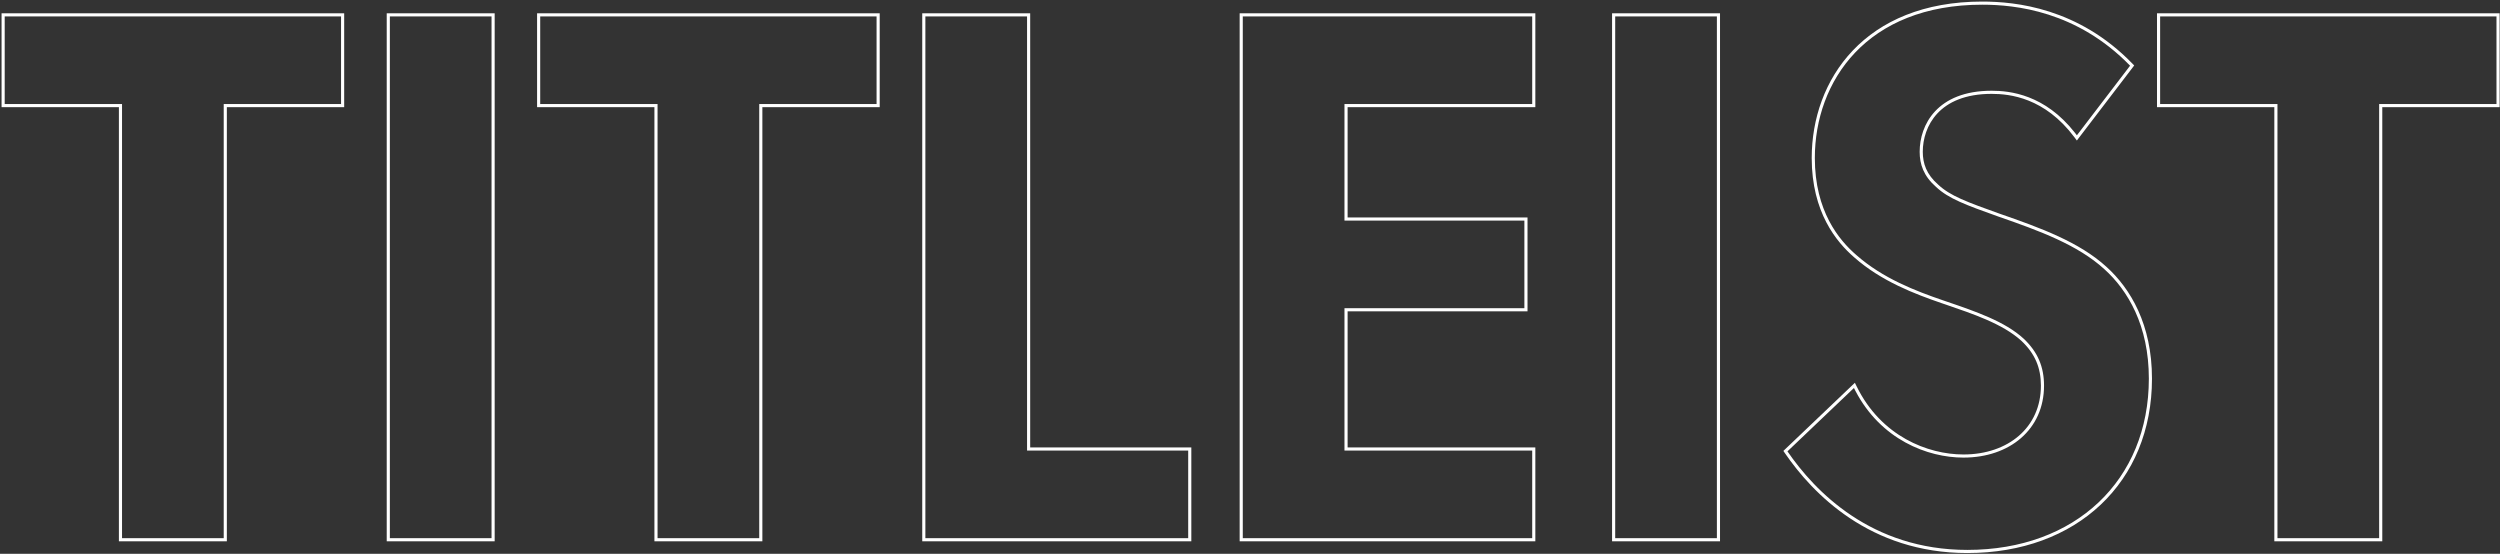 <svg width="799" height="177" viewBox="0 0 799 177" fill="none" xmlns="http://www.w3.org/2000/svg">
<rect x="0" y="0" width="799" height="177" fill="#333333" stroke="none"/>
<path fill-rule="evenodd" clip-rule="evenodd" d="M797.877 33.25V5.25H690.377V33.25H727.877V172H760.377V33.25H797.877ZM761.377 34.25H798.877V4.25H689.377V34.25H726.877V173H761.377V34.25Z" fill="white"/>
<path fill-rule="evenodd" clip-rule="evenodd" d="M682.092 20.922L663.766 44.907L662.974 43.85C653.48 31.193 642.343 30 636.523 30C627.995 30 622.53 32.673 619.192 36.245C615.835 39.837 614.523 44.451 614.523 48.5C614.523 52.237 615.667 55.703 619.432 58.997L619.445 59.009L619.457 59.02C623.271 62.595 628.531 64.53 639.107 68.307C652.067 72.793 664.521 77.35 673.197 85.261C680.898 92.194 687.773 103.71 687.773 121C687.773 137.501 681.802 151.46 671.398 161.289C660.998 171.115 646.24 176.75 628.773 176.75C597.555 176.75 579.29 157.698 570.449 144.816L569.967 144.114L592.819 122.337L593.421 123.558C601.223 139.406 616.082 145.25 627.523 145.25C634.699 145.25 640.891 143.062 645.273 139.246C649.643 135.441 652.273 129.969 652.273 123.25C652.273 117.526 650.388 113.041 646.091 108.981C643.086 106.218 639.141 104.022 634.719 102.105C630.676 100.352 626.292 98.856 621.929 97.366C621.519 97.226 621.109 97.086 620.7 96.946C611.944 93.944 601.277 89.893 592.616 82.254C586.957 77.365 579.023 67.859 579.023 50.5C579.023 38.032 583.222 25.523 592.174 16.123C601.139 6.71 614.79 0.5 633.523 0.5C644.151 0.5 664.222 2.526 681.491 20.303L682.092 20.922ZM593.273 81.5C601.773 89 612.273 93 621.023 96C621.434 96.14 621.845 96.281 622.257 96.421C631.381 99.535 640.794 102.748 646.773 108.25C651.273 112.5 653.273 117.25 653.273 123.25C653.273 137.25 642.273 146.25 627.523 146.25C616.001 146.25 601.112 140.48 592.996 124.931C592.836 124.625 592.678 124.314 592.523 124L571.273 144.25C580.023 157 598.023 175.75 628.773 175.75C663.273 175.75 686.773 153.5 686.773 121C686.773 104 680.023 92.75 672.523 86C664.023 78.25 651.773 73.75 638.773 69.25C628.273 65.5 622.773 63.5 618.773 59.75C614.773 56.25 613.523 52.5 613.523 48.5C613.523 40 619.023 29 636.523 29C642.395 29 653.532 30.197 663.143 42.428C663.354 42.697 663.564 42.971 663.773 43.25L680.773 21C663.773 3.5 644.023 1.5 633.523 1.5C596.523 1.5 580.023 26 580.023 50.5C580.023 67.5 587.773 76.75 593.273 81.5Z" fill="white"/>
<path fill-rule="evenodd" clip-rule="evenodd" d="M516.217 5.25V172H548.717V5.25H516.217ZM515.217 4.25H549.717V173H515.217V4.25Z" fill="white"/>
<path fill-rule="evenodd" clip-rule="evenodd" d="M489.693 5.25H397.193V172H489.693V144H429.693V98.5H487.193V70.5H429.693V33.25H489.693V5.25ZM430.693 34.25H490.693V4.25H396.193V173H490.693V143H430.693V99.5H488.193V69.5H430.693V34.25Z" fill="white"/>
<path fill-rule="evenodd" clip-rule="evenodd" d="M295.748 5.25V172H379.748V144H328.248V5.25H295.748ZM329.248 143V4.25H294.748V173H380.748V143H329.248Z" fill="white"/>
<path fill-rule="evenodd" clip-rule="evenodd" d="M280.152 33.25V5.25H172.652V33.25H210.152V172H242.652V33.25H280.152ZM243.652 34.25H281.152V4.25H171.652V34.25H209.152V173H243.652V34.25Z" fill="white"/>
<path fill-rule="evenodd" clip-rule="evenodd" d="M124.596 5.25V172H157.096V5.25H124.596ZM123.596 4.25H158.096V173H123.596V4.25Z" fill="white"/>
<path fill-rule="evenodd" clip-rule="evenodd" d="M109 33.25V5.25H1.5V33.25H39V172H71.5V33.25H109ZM72.5 34.25H110V4.25H0.5V34.25H38V173H72.5V34.25Z" fill="white"/>
</svg>
